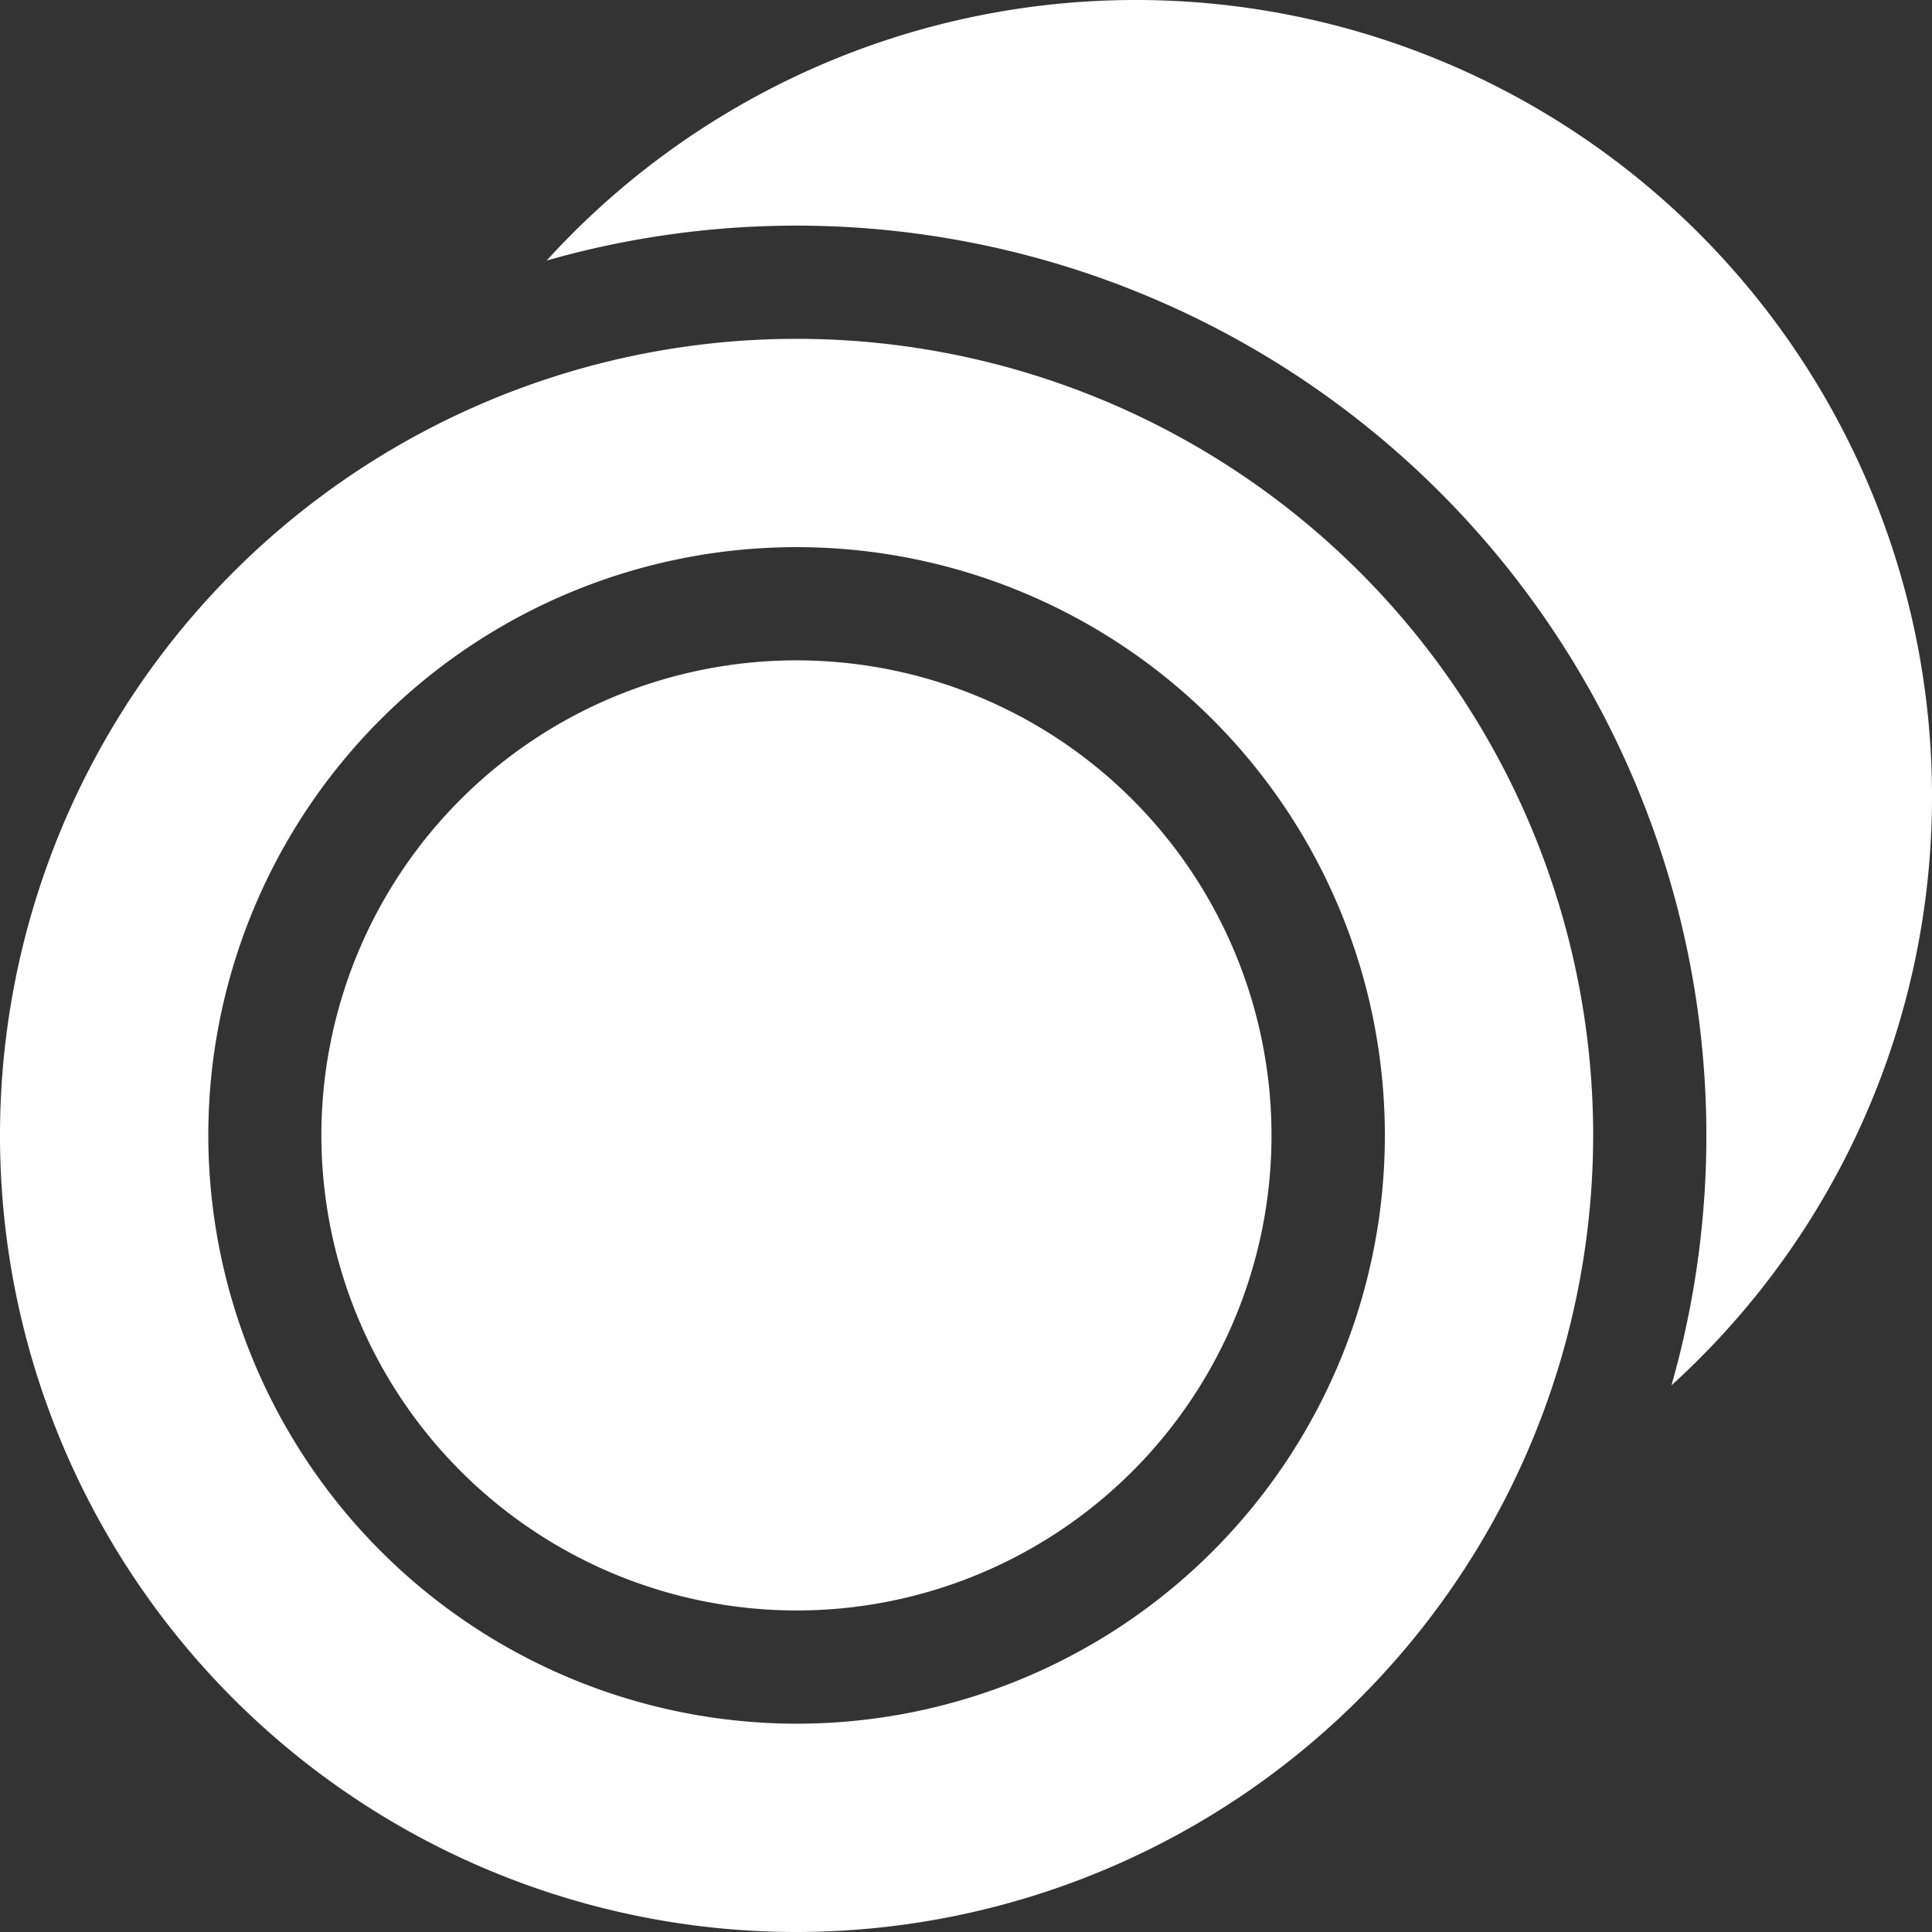 <svg xmlns="http://www.w3.org/2000/svg" width="55" height="55" viewBox="0 0 55 55">
  <rect x="0" y="0" width="55" height="55" fill="#333333" stroke="none"/>
  <g transform="translate(-392 -1030.003)">
    <g transform="translate(392 1030.003)">
      <path d="M184.317,22.677A22.667,22.667,0,0,0,144.88,7.417a25.907,25.907,0,0,1,32.02,32.02A22.624,22.624,0,0,0,184.317,22.677Z" transform="translate(-129.317)" fill="#fff"/>
      <path d="M45.354,112.471a22.677,22.677,0,1,0-22.677,22.677A22.7,22.7,0,0,0,45.354,112.471Zm-39.424,0a16.747,16.747,0,1,1,16.747,16.747A16.766,16.766,0,0,1,5.93,112.471Z" transform="translate(0 -80.148)" fill="#fff"/>
      <path d="M98.728,202.047A13.524,13.524,0,1,0,85.2,188.523,13.54,13.54,0,0,0,98.728,202.047Z" transform="translate(-76.051 -156.2)" fill="#fff"/>
    </g>
  </g>
</svg>